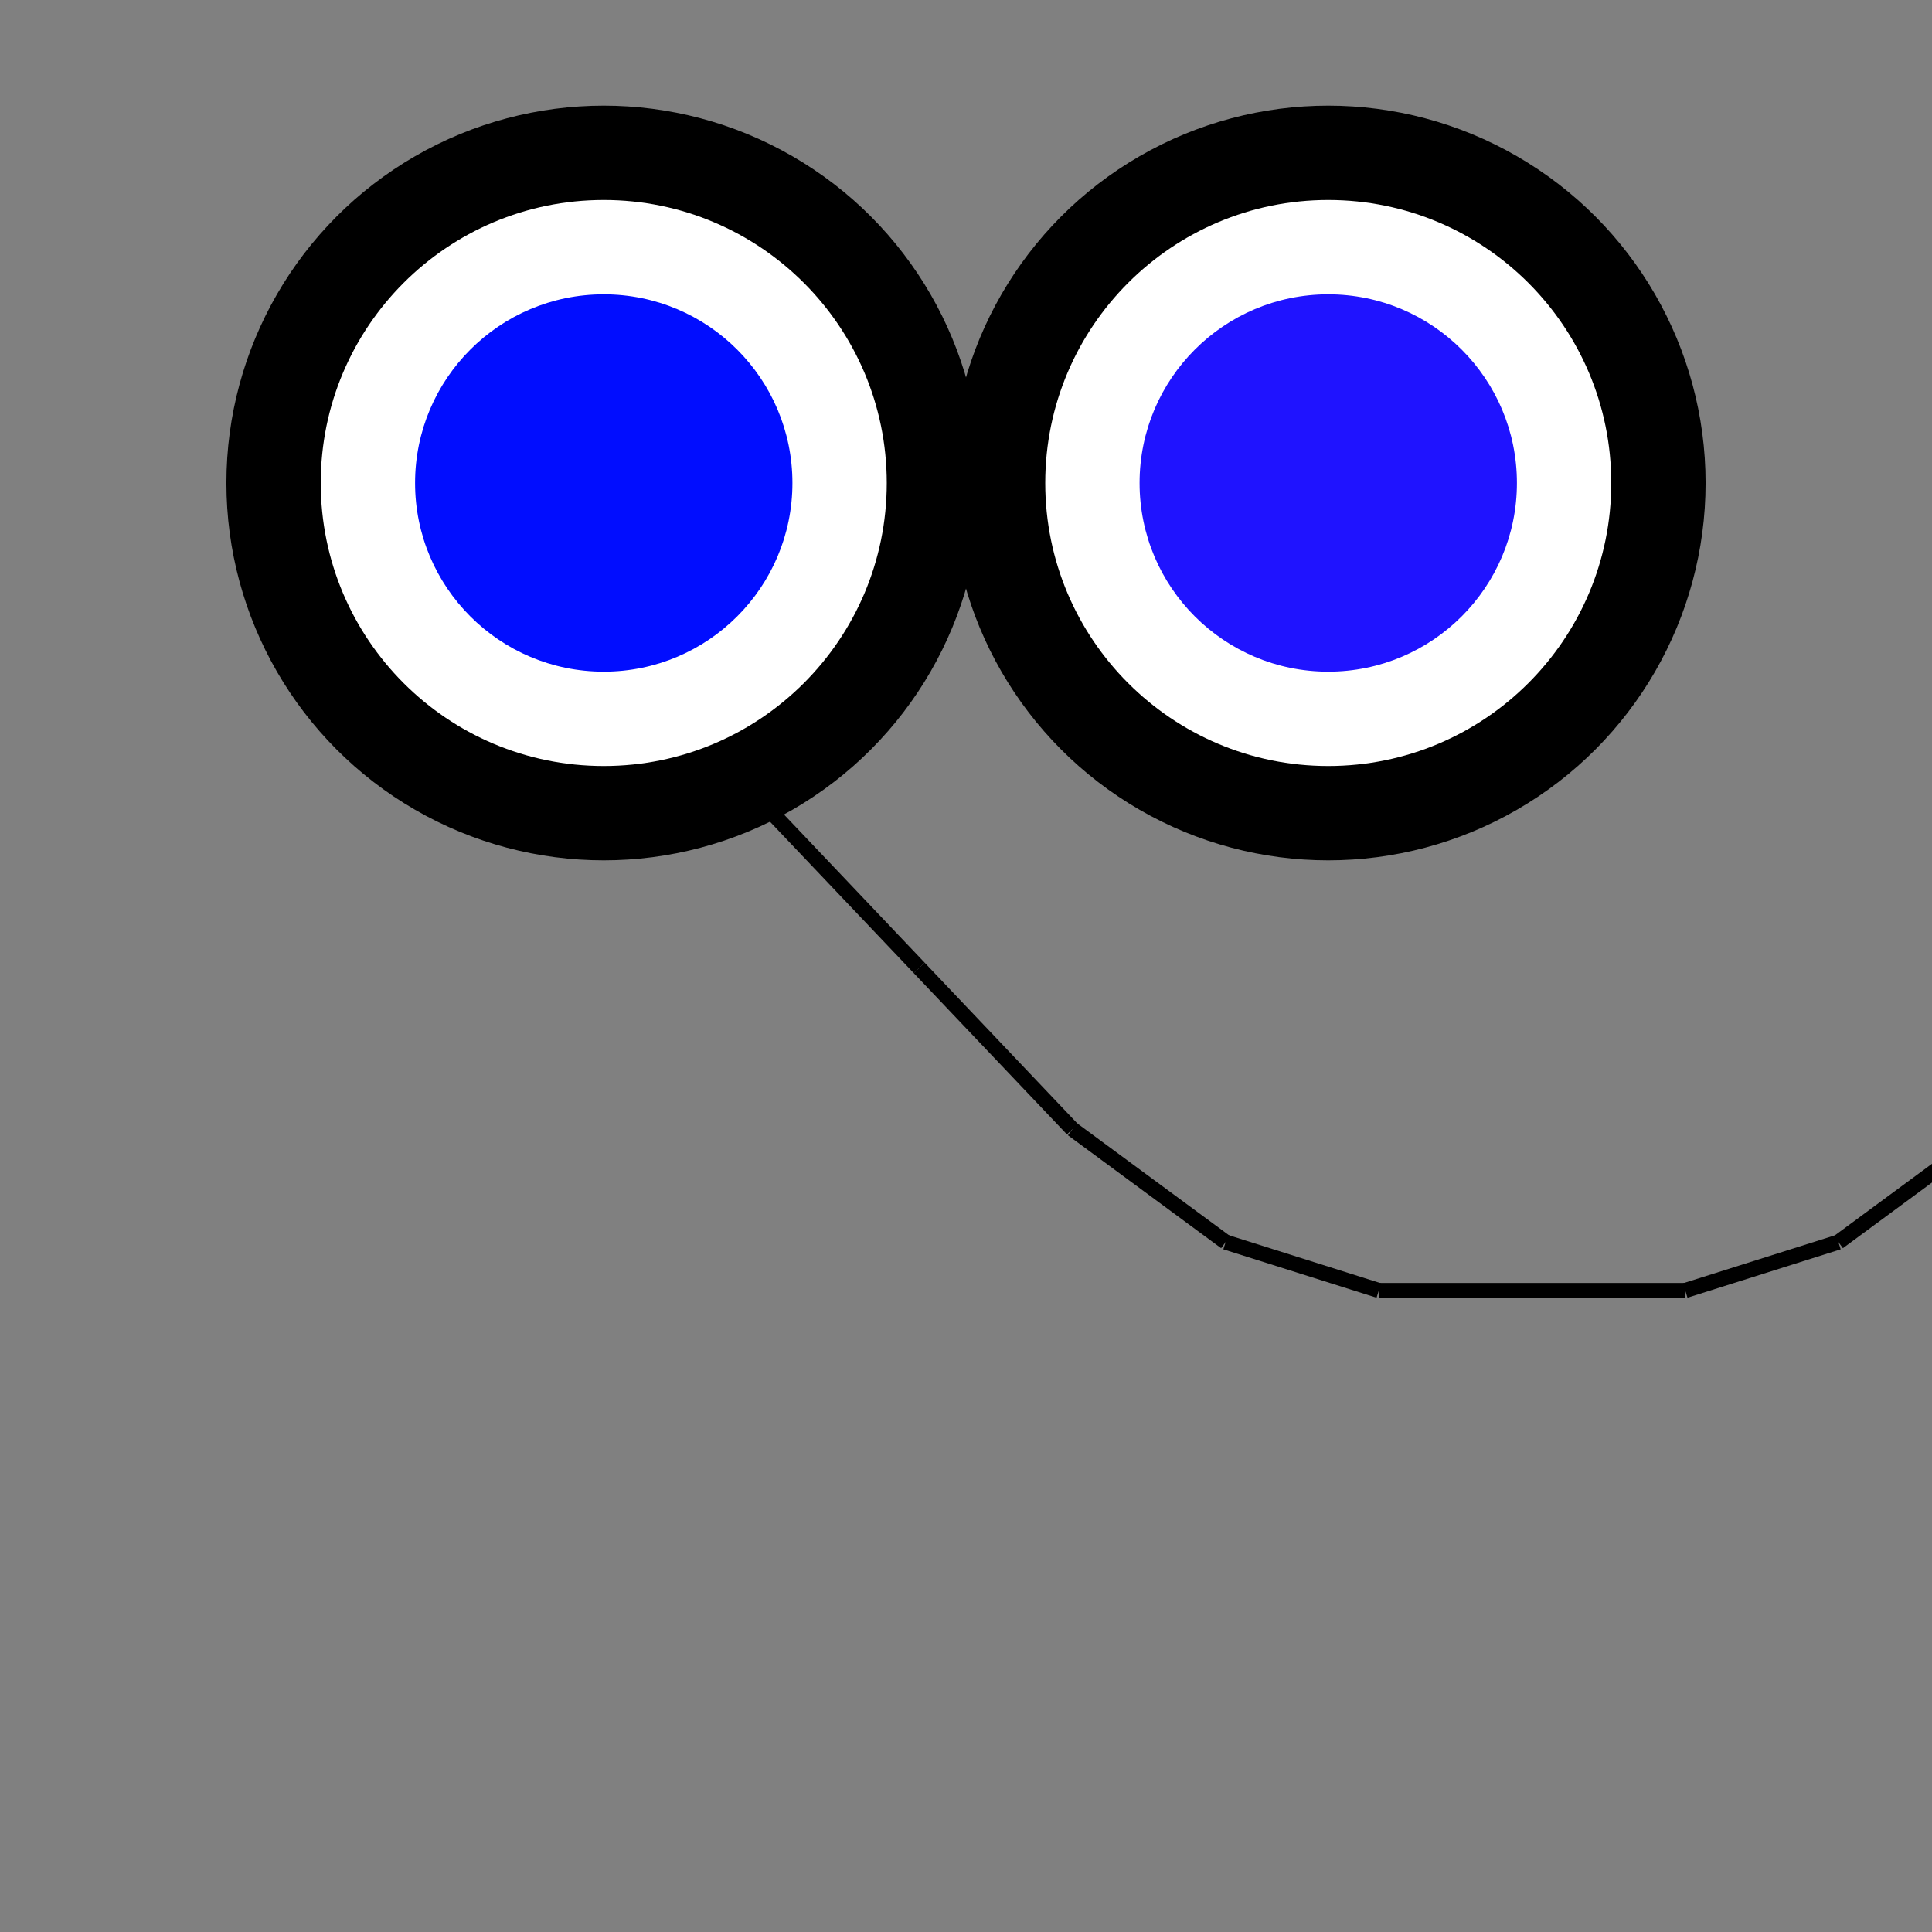 <!-- Made with my site and then formatted with chatgpt -->

<svg xmlns="http://www.w3.org/2000/svg" viewBox="0 0 1024 1024">
  <rect x="0" y="0" width="1024" height="1024" fill="#808080" stroke="none"/>
  <!-- Right circles -->
  <circle cx="704" cy="256" r="200" fill="#000000"/>
  <circle cx="704" cy="256" r="150" fill="#ffffff"/>
  <circle cx="704" cy="256" r="100" fill="#1f13ff"/>

  <!-- Left circles -->
  <circle cx="320" cy="256" r="200" fill="#000000"/>
  <circle cx="320" cy="256" r="150" fill="#ffffff"/>
  <circle cx="320" cy="256" r="100" fill="#010dff"/>

  <!-- Path strokes -->
  <path d="M406 427.5 L487.2 513" stroke="black" stroke-width="8"/>
  <path d="M487.2 513 L568.4 598.5" stroke="black" stroke-width="8"/>
  <path d="M568.4 598.5 L649.6 658.35" stroke="black" stroke-width="8"/>
  <path d="M649.6 658.35 L730.8 684" stroke="black" stroke-width="8"/>
  <path d="M730.8 684 L812 684" stroke="black" stroke-width="8"/>
  <path d="M893.2 684 L974.4 658.35" stroke="black" stroke-width="8"/>
  <path d="M974.4 658.35 L1055.6 598.5" stroke="black" stroke-width="8"/>
  <path d="M1055.6 598.5 L1136.8 513" stroke="black" stroke-width="8"/>
  <path d="M1136.8 513 L1218 427.5" stroke="black" stroke-width="8"/>
  <path d="M893.2 684 L812 684" stroke="black" stroke-width="8"/>
</svg>

